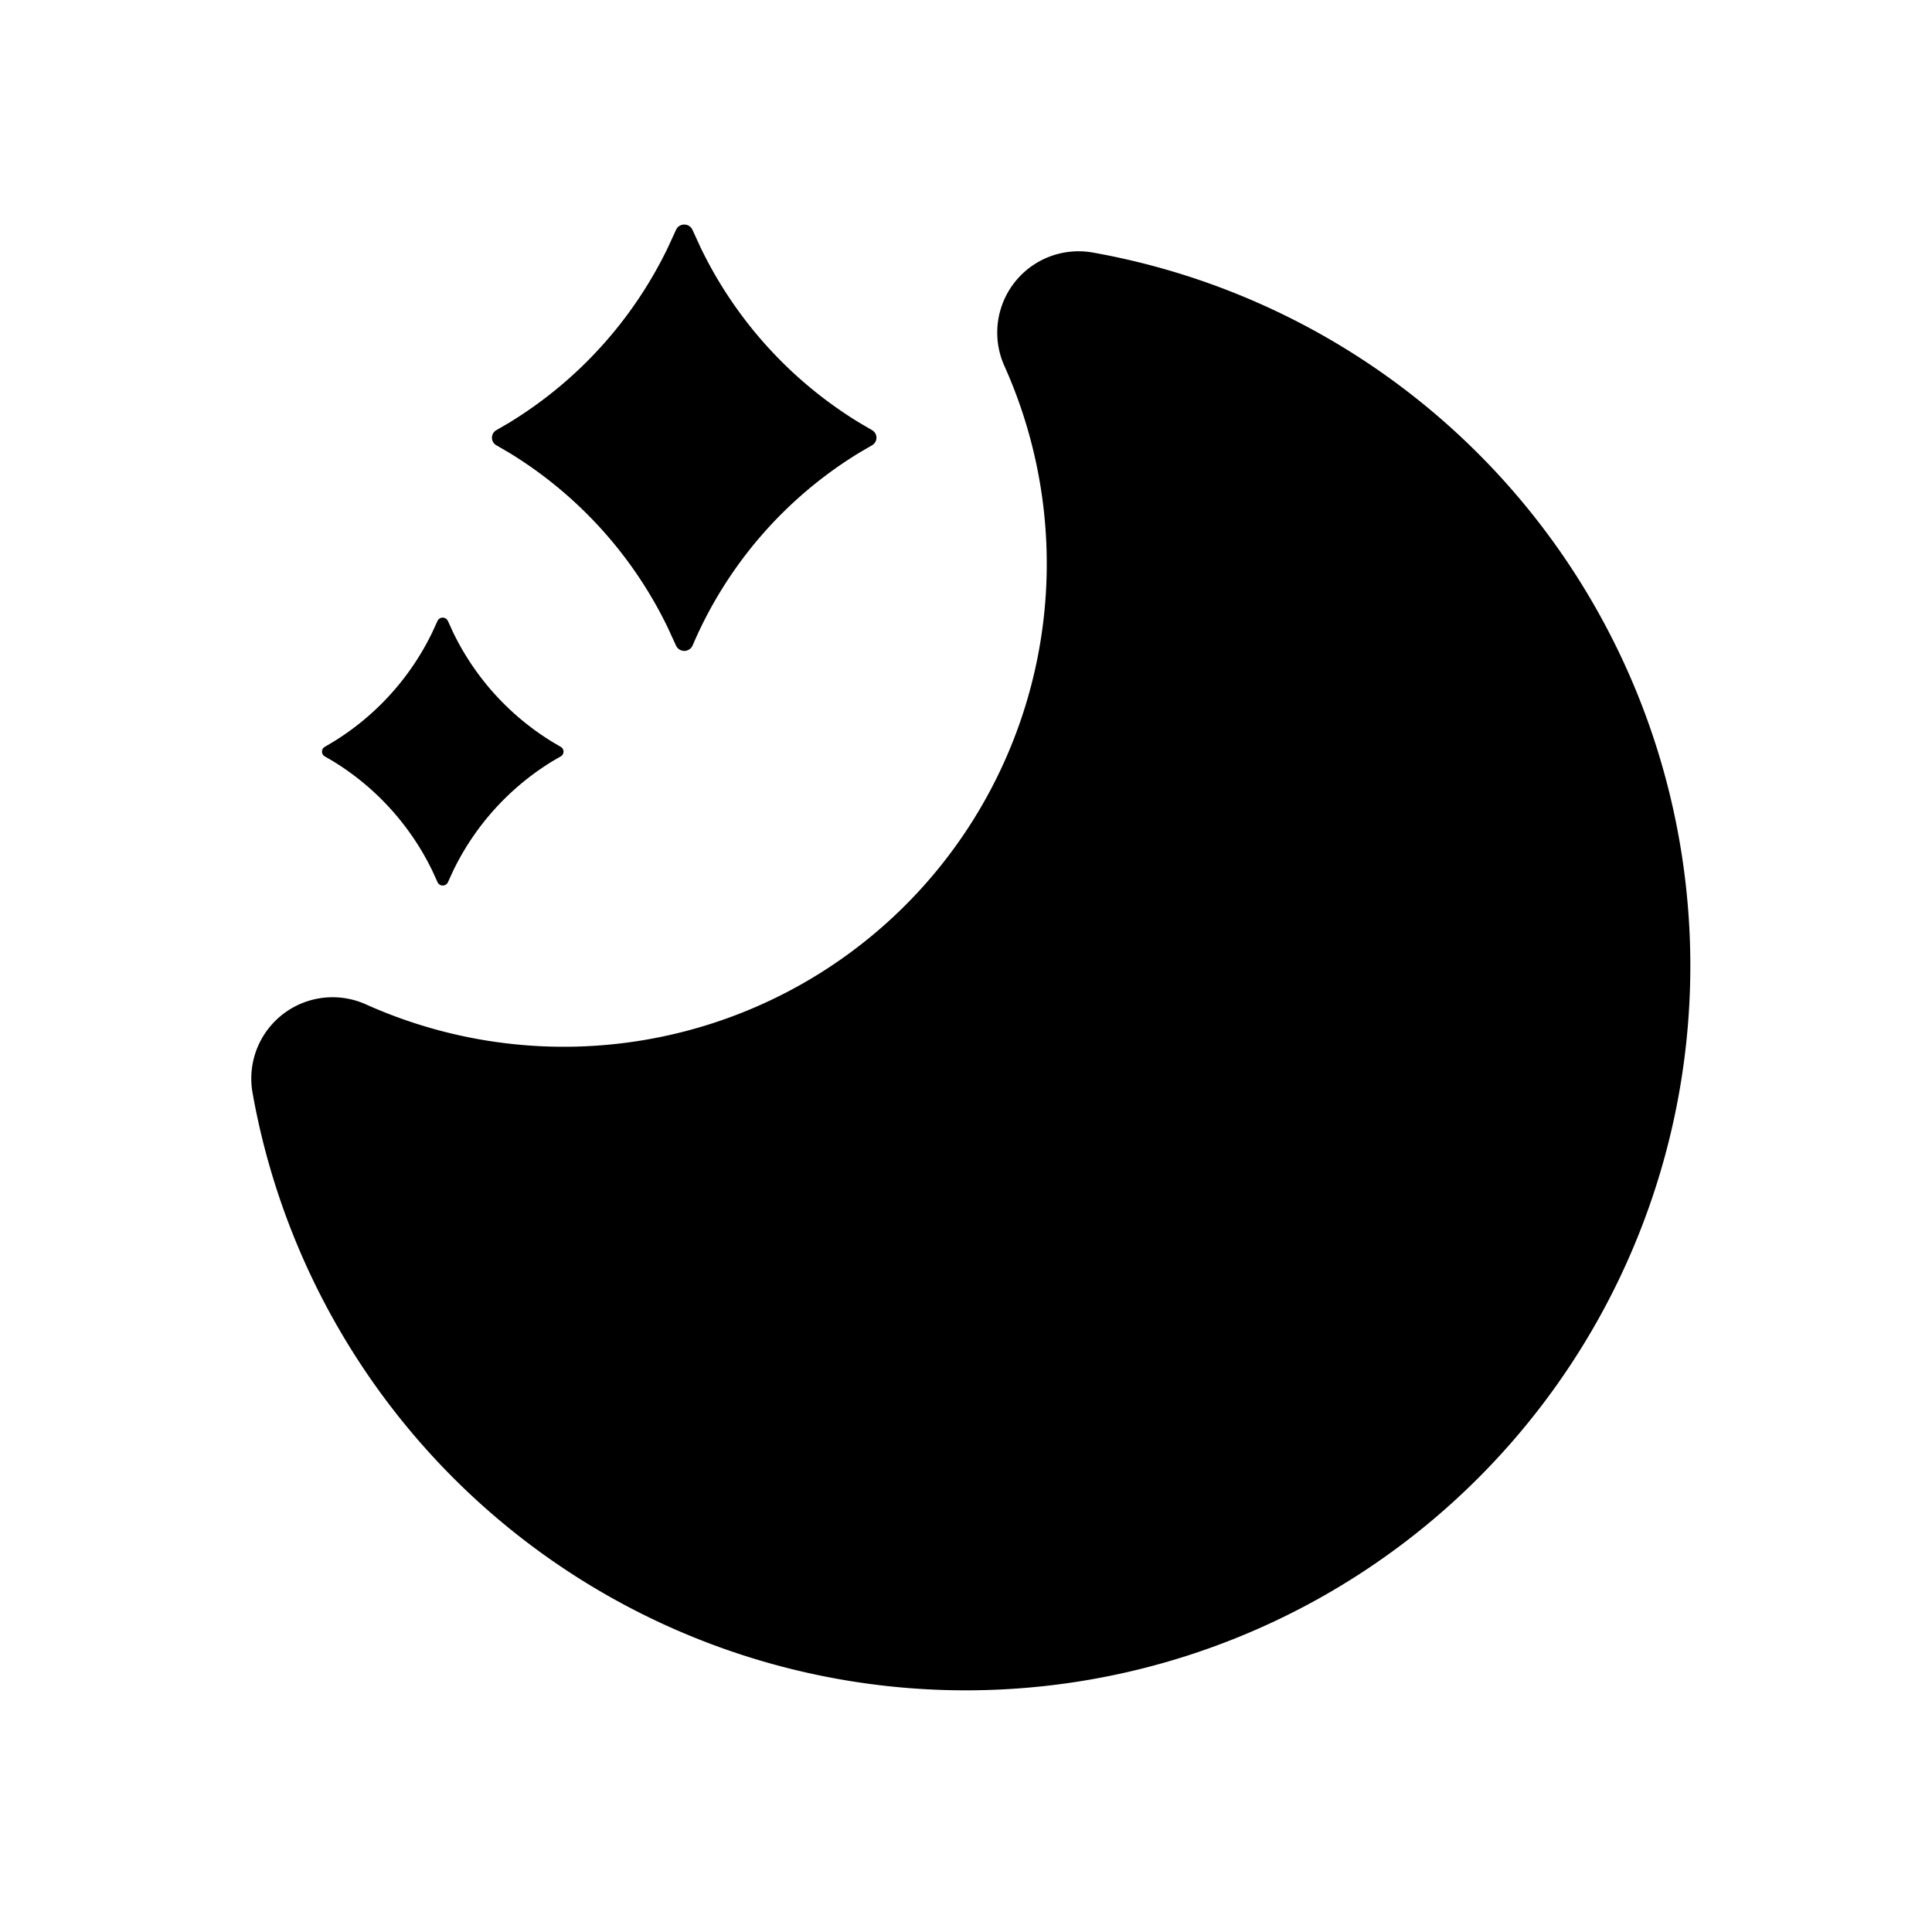 <svg xmlns="http://www.w3.org/2000/svg" width="24" height="24">
  <defs/>
  <path  d="M12.477,4.546 A1.01 1.01 0 0 1 13.574,3.137 A9 9 0 1 1 3.137,13.574 A1.01 1.01 0 0 1 4.546,12.477 A6 6 0 0 0 12.477,4.546 M5.565,7.716 L5.629,7.856 A3.26 3.26 0 0 0 6.866,9.219 L6.966,9.278 A0.068 0.068 0 0 1 6.966,9.396 L6.866,9.454 A3.26 3.26 0 0 0 5.629,10.818 L5.565,10.958 A0.071 0.071 0 0 1 5.435,10.958 L5.371,10.818 A3.26 3.26 0 0 0 4.134,9.454 L4.034,9.396 A0.068 0.068 0 0 1 4.034,9.278 L4.134,9.219 A3.26 3.26 0 0 0 5.37,7.855 L5.434,7.715 A0.071 0.071 0 0 1 5.564,7.715 Z M8.397,2.857 C8.437,2.767 8.563,2.767 8.603,2.857 L8.705,3.079 A5.189 5.189 0 0 0 10.675,5.251 L10.832,5.343 A0.108 0.108 0 0 1 10.832,5.532 L10.674,5.624 A5.189 5.189 0 0 0 8.604,8.018 A0.113 0.113 0 0 1 8.397,8.018 L8.295,7.796 A5.189 5.189 0 0 0 6.325,5.624 L6.167,5.532 A0.108 0.108 0 0 1 6.167,5.343 L6.325,5.251 A5.189 5.189 0 0 0 8.295,3.079 Z"/>
</svg>

